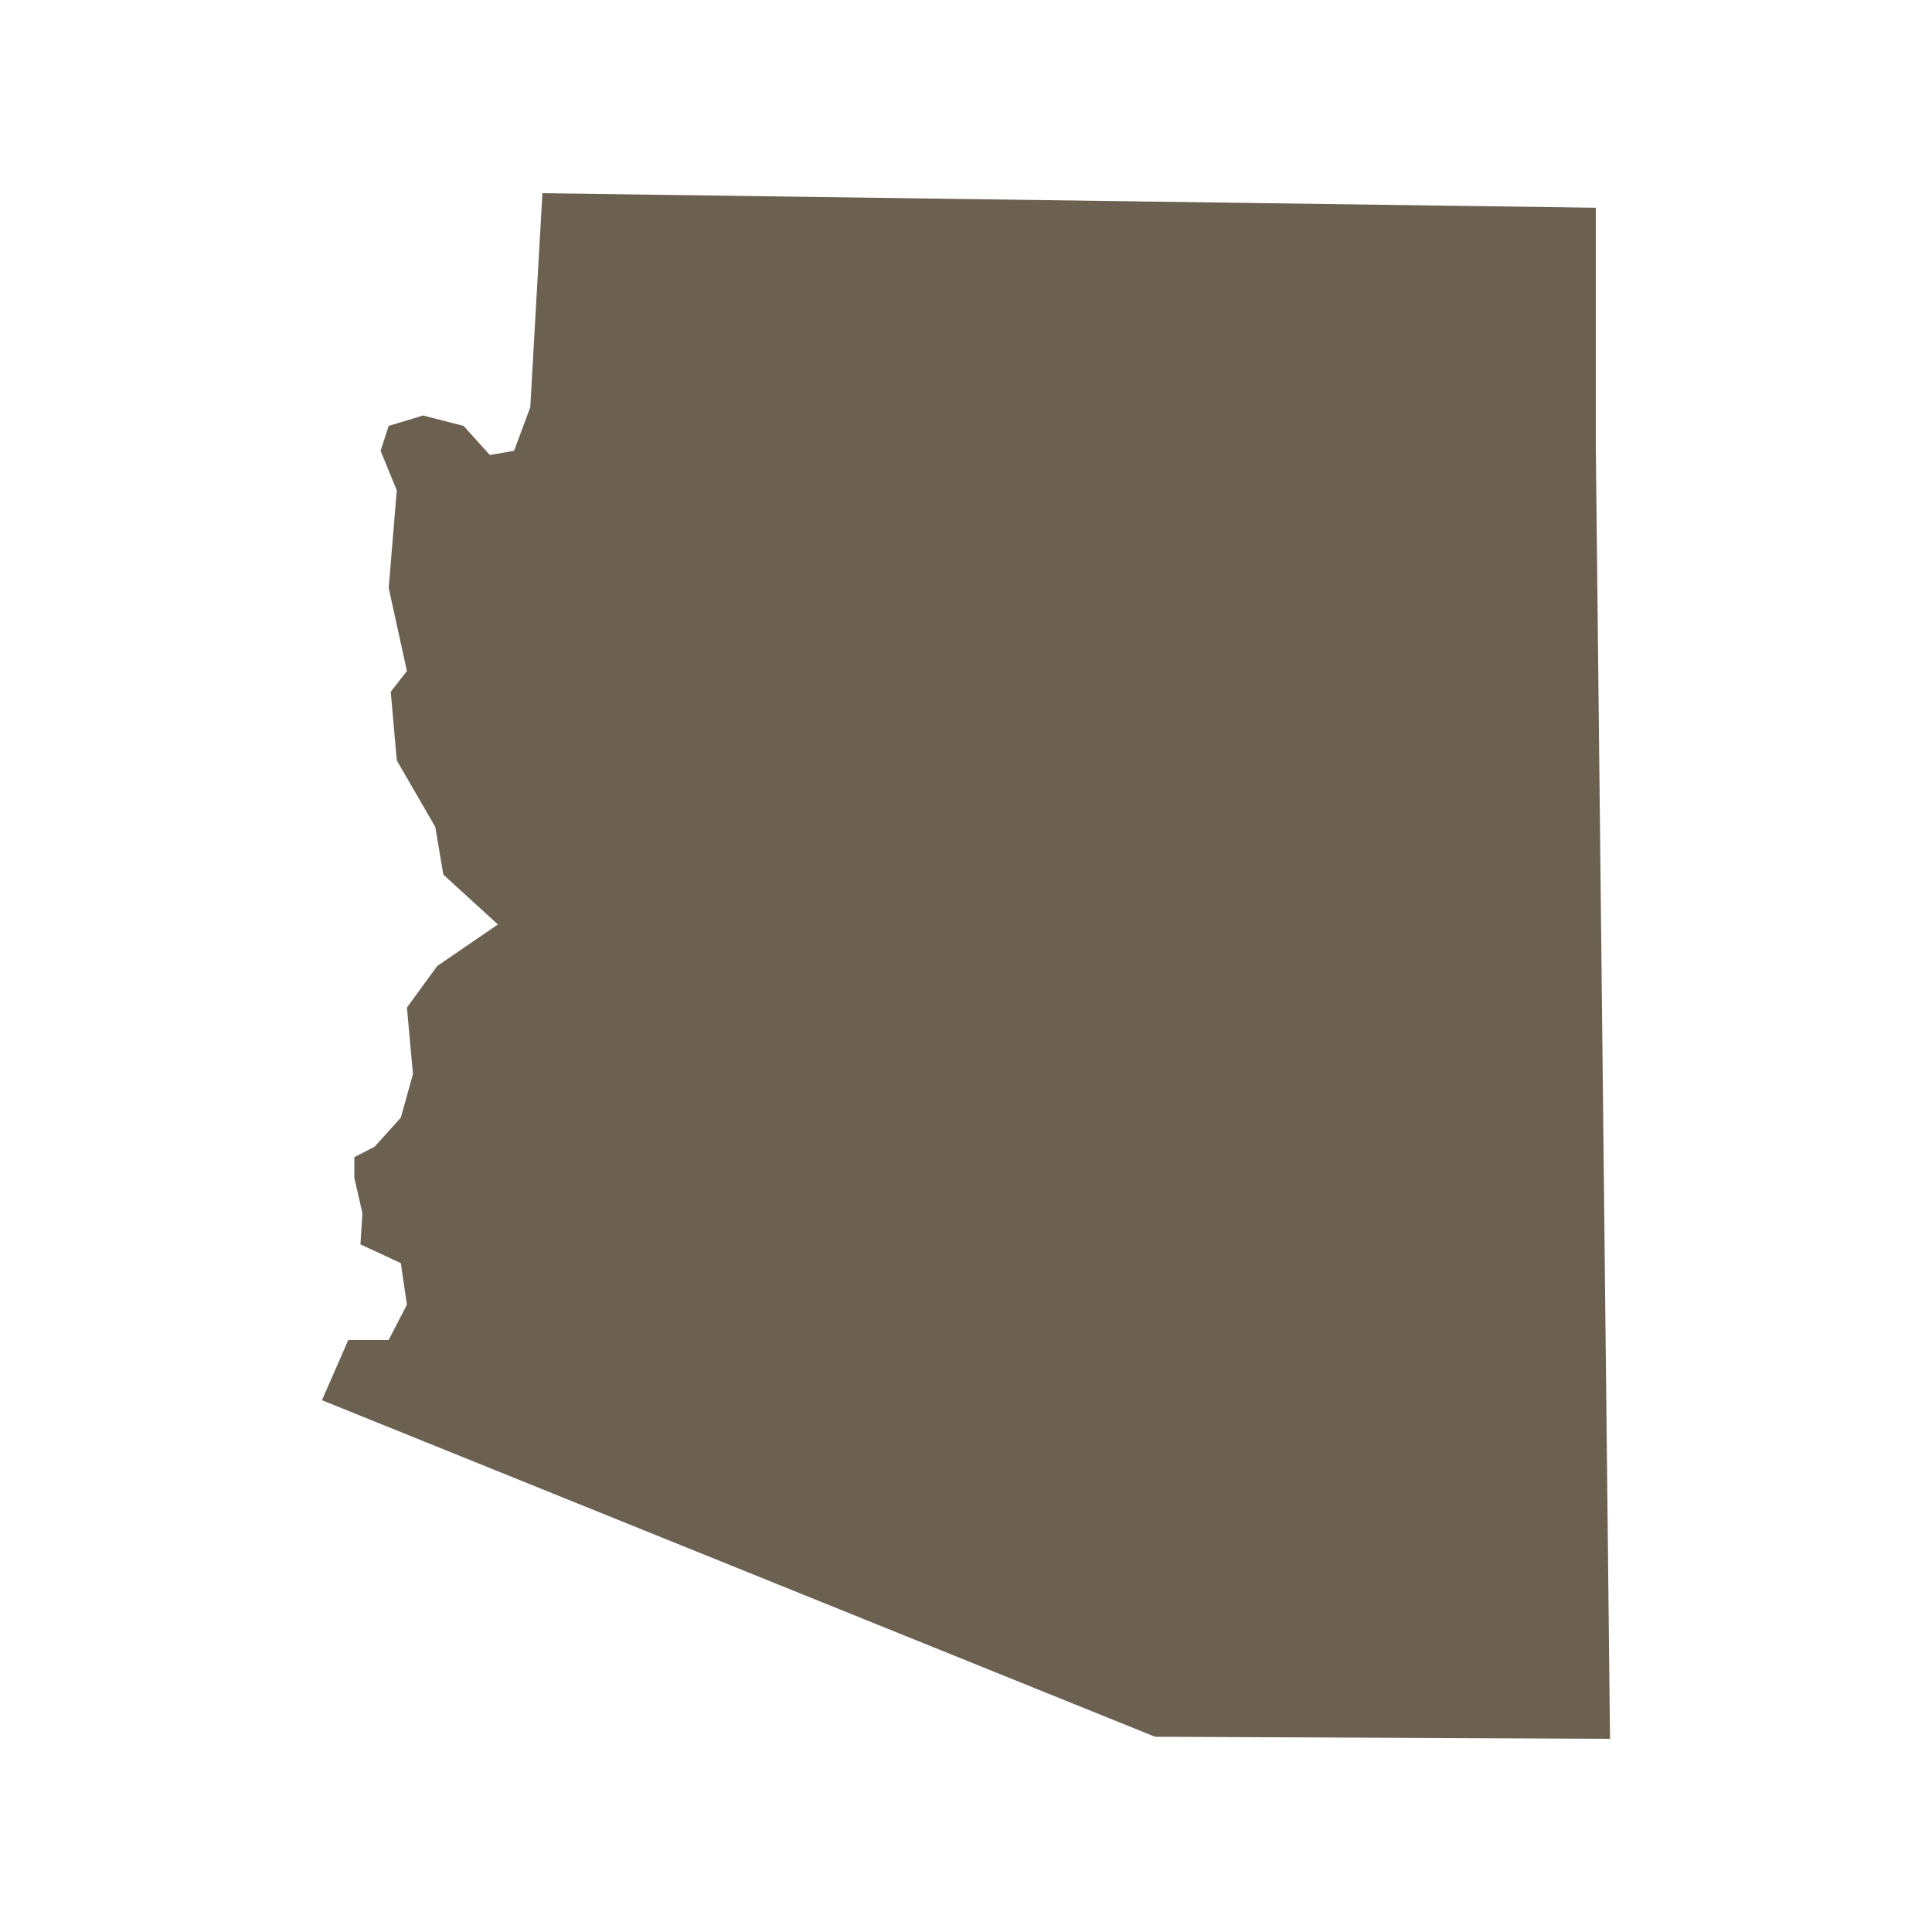 <svg width="32" height="32" viewBox="0 0 32 32" fill="none" xmlns="http://www.w3.org/2000/svg">
<path d="M26.432 7.432L26.667 28.8L19.131 28.766L5.333 23.192L5.769 22.194H6.438L6.74 21.609L6.639 20.921L5.97 20.611L6.003 20.095L5.869 19.51V19.166L6.204 18.994L6.639 18.512L6.84 17.79L6.74 16.688L7.242 16L8.247 15.312L7.343 14.486L7.209 13.695L6.572 12.594L6.472 11.458L6.74 11.114L6.438 9.738L6.572 8.121L6.304 7.467L6.438 7.054L7.008 6.882L7.678 7.054L8.113 7.536L8.515 7.467L8.783 6.744L8.984 3.2L26.432 3.441V7.432Z" fill="#6C6051"/>
</svg>
